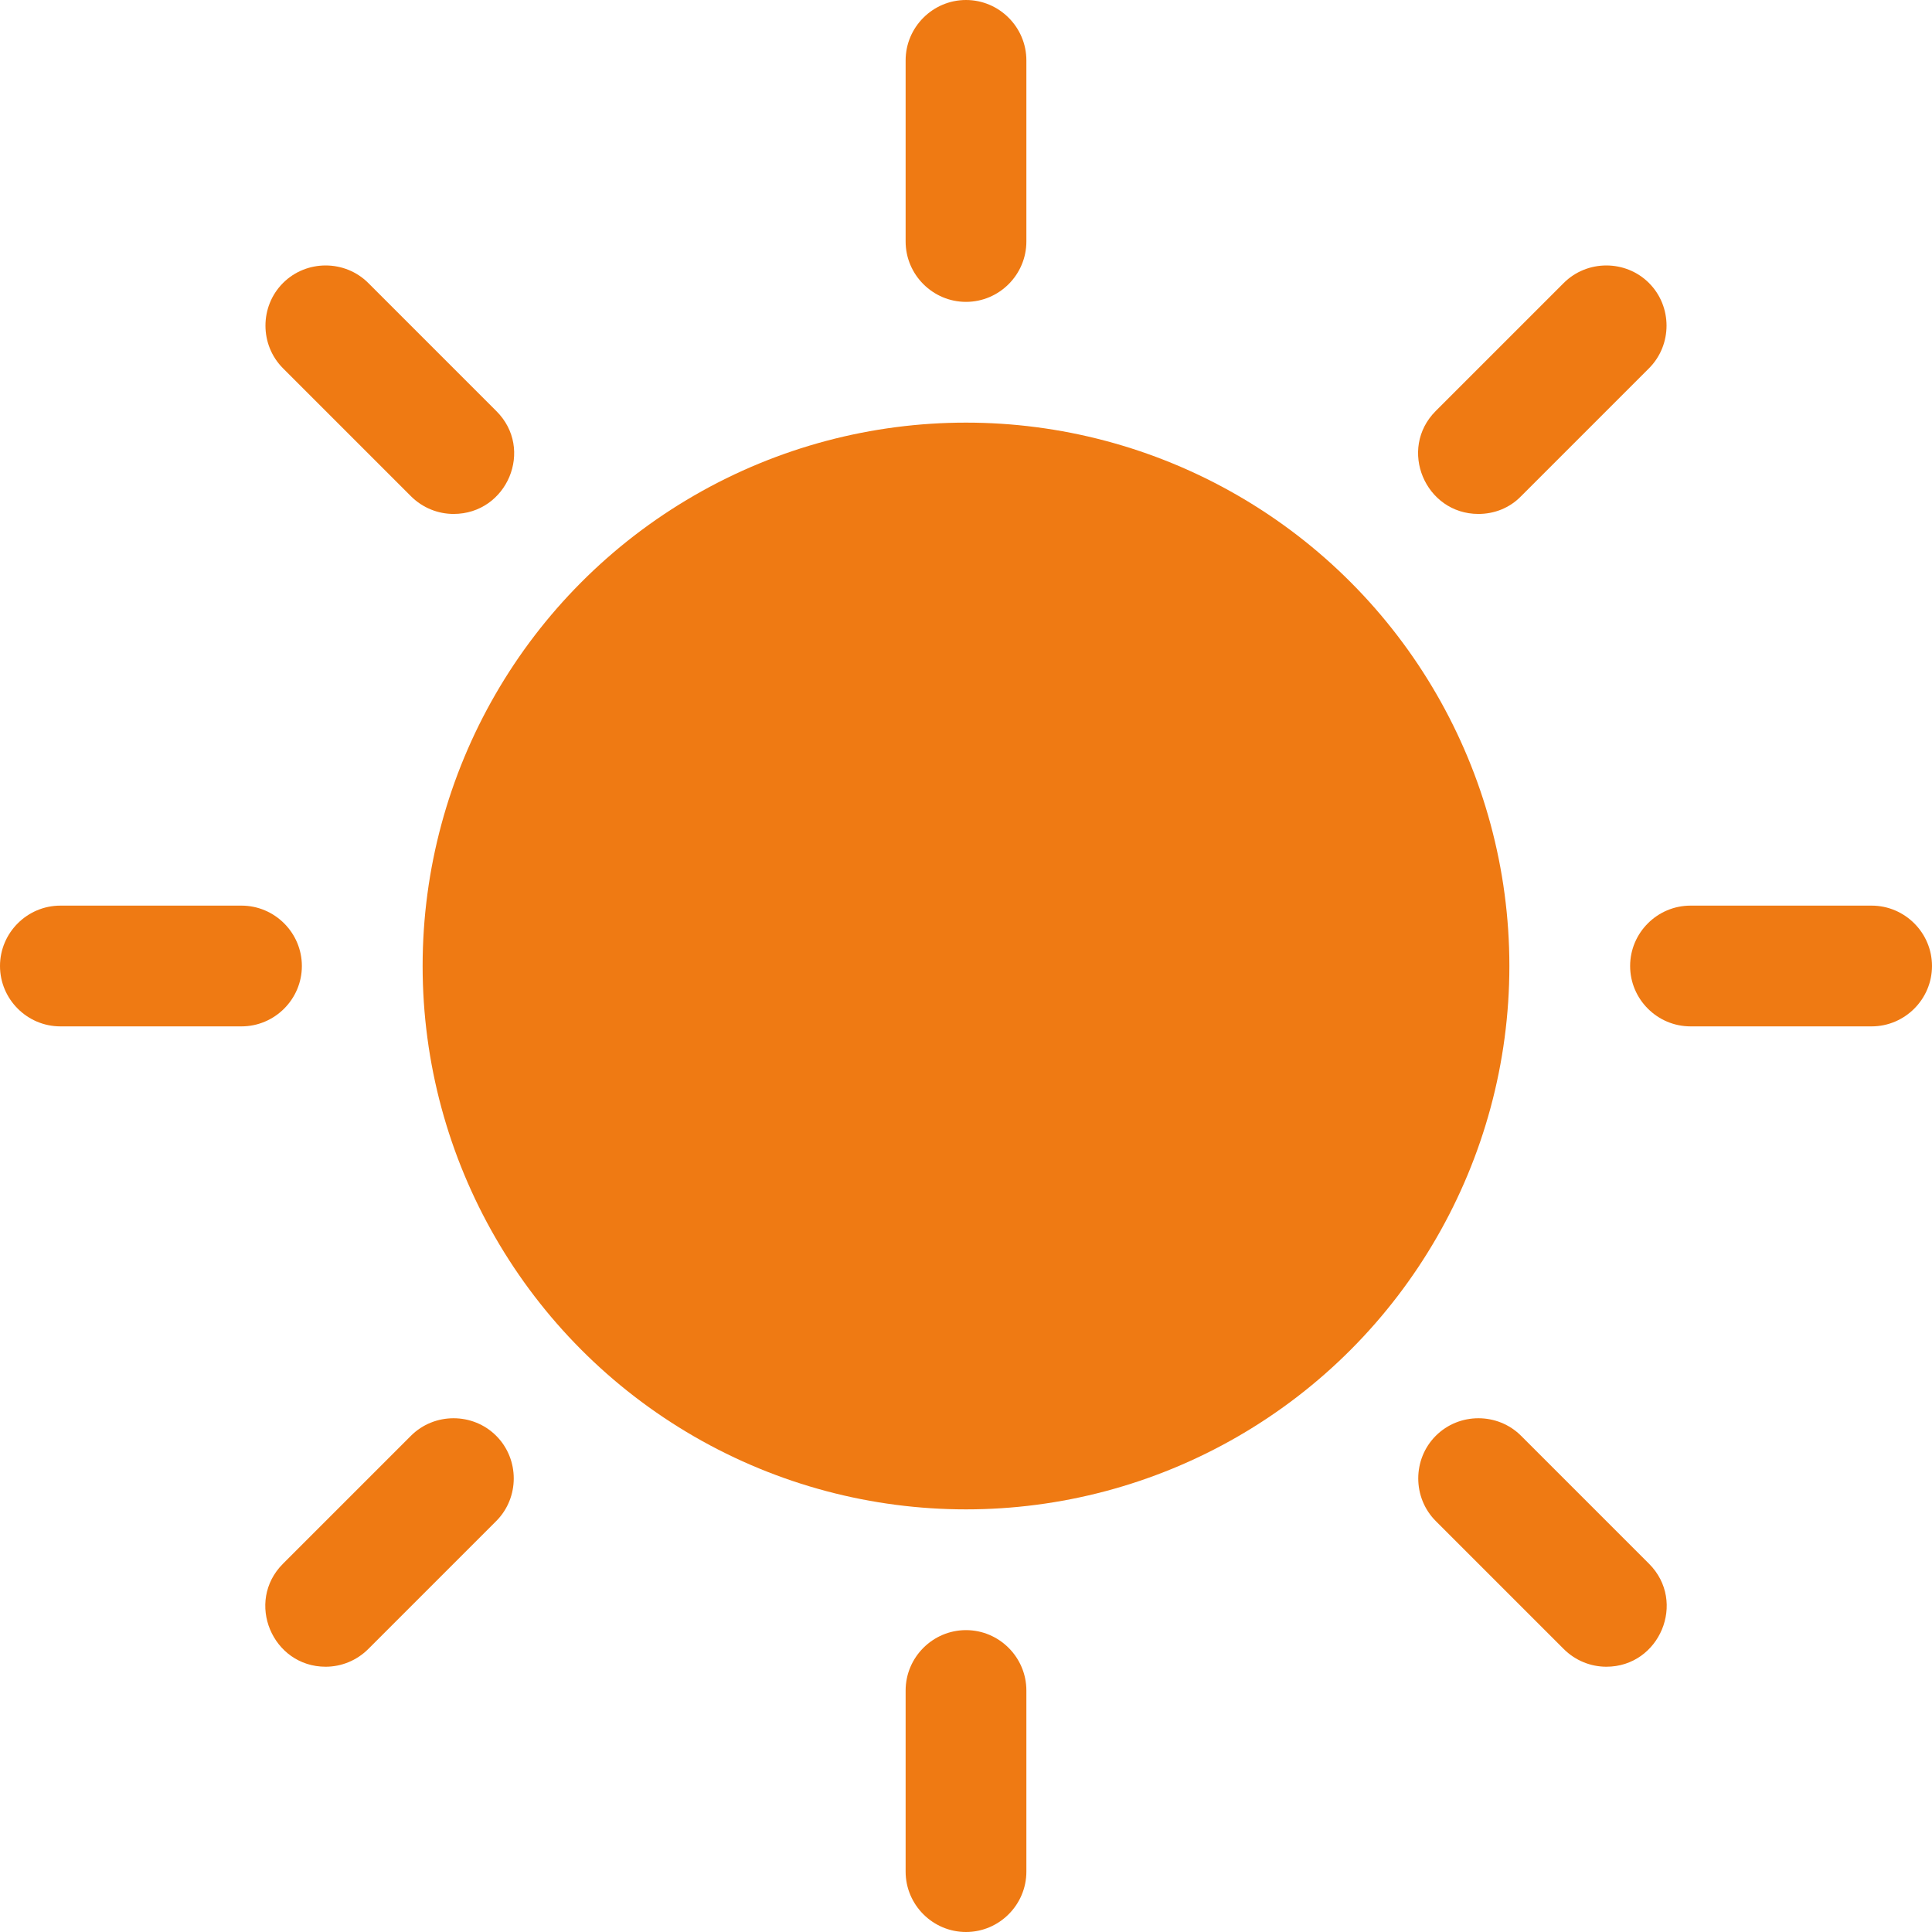 <?xml version="1.0" encoding="utf-8"?>
<!-- Generator: Adobe Illustrator 25.2.2, SVG Export Plug-In . SVG Version: 6.00 Build 0)  -->
<svg version="1.1" id="Layer_1" xmlns="http://www.w3.org/2000/svg" xmlns:xlink="http://www.w3.org/1999/xlink" x="0px" y="0px"
	 viewBox="0 0 512 512" style="enable-background:new 0 0 512 512;" xml:space="preserve">
<style type="text/css">
	.st0{fill:#EF7A13;}
</style>
<g>
	<circle class="st0" cx="256" cy="256" r="144"/>
	<path class="st0" d="M256,80c-8.8,0-16-7.2-16-16V16c0-8.8,7.2-16,16-16s16,7.2,16,16v48C272,72.8,264.8,80,256,80z"/>
	<path class="st0" d="M256,512c-8.8,0-16-7.2-16-16v-48c0-8.8,7.2-16,16-16s16,7.2,16,16v48C272,504.8,264.8,512,256,512z"/>
	<path class="st0" d="M496,272h-48c-8.8,0-16-7.2-16-16s7.2-16,16-16h48c8.8,0,16,7.2,16,16S504.8,272,496,272z"/>
	<path class="st0" d="M64,272H16c-8.8,0-16-7.2-16-16s7.2-16,16-16h48c8.8,0,16,7.2,16,16S72.8,272,64,272z"/>
	<path class="st0" d="M391.8,136.2c-14.1,0-21.4-17.2-11.3-27.3L414.4,75c6.2-6.2,16.4-6.2,22.6,0c6.2,6.2,6.2,16.4,0,22.6
		l-33.9,33.9C400,134.7,395.9,136.2,391.8,136.2L391.8,136.2z"/>
	<path class="st0" d="M86.3,441.7c-14.1,0-21.4-17.2-11.3-27.3l33.9-33.9c6.2-6.2,16.4-6.2,22.6,0c6.2,6.2,6.2,16.4,0,22.6L97.6,437
		C94.5,440.1,90.4,441.7,86.3,441.7L86.3,441.7z"/>
	<path class="st0" d="M425.7,441.7c-4.1,0-8.2-1.6-11.3-4.7l-33.9-33.9c-6.2-6.2-6.2-16.4,0-22.6c6.2-6.2,16.4-6.2,22.6,0l33.9,33.9
		C447.1,424.5,439.8,441.7,425.7,441.7L425.7,441.7z"/>
	<path class="st0" d="M120.2,136.2c-4.1,0-8.2-1.6-11.3-4.7L75,97.6c-6.2-6.2-6.2-16.4,0-22.6c6.2-6.2,16.4-6.2,22.6,0l33.9,33.9
		C141.7,119,134.4,136.2,120.2,136.2z"/>
</g>
</svg>
